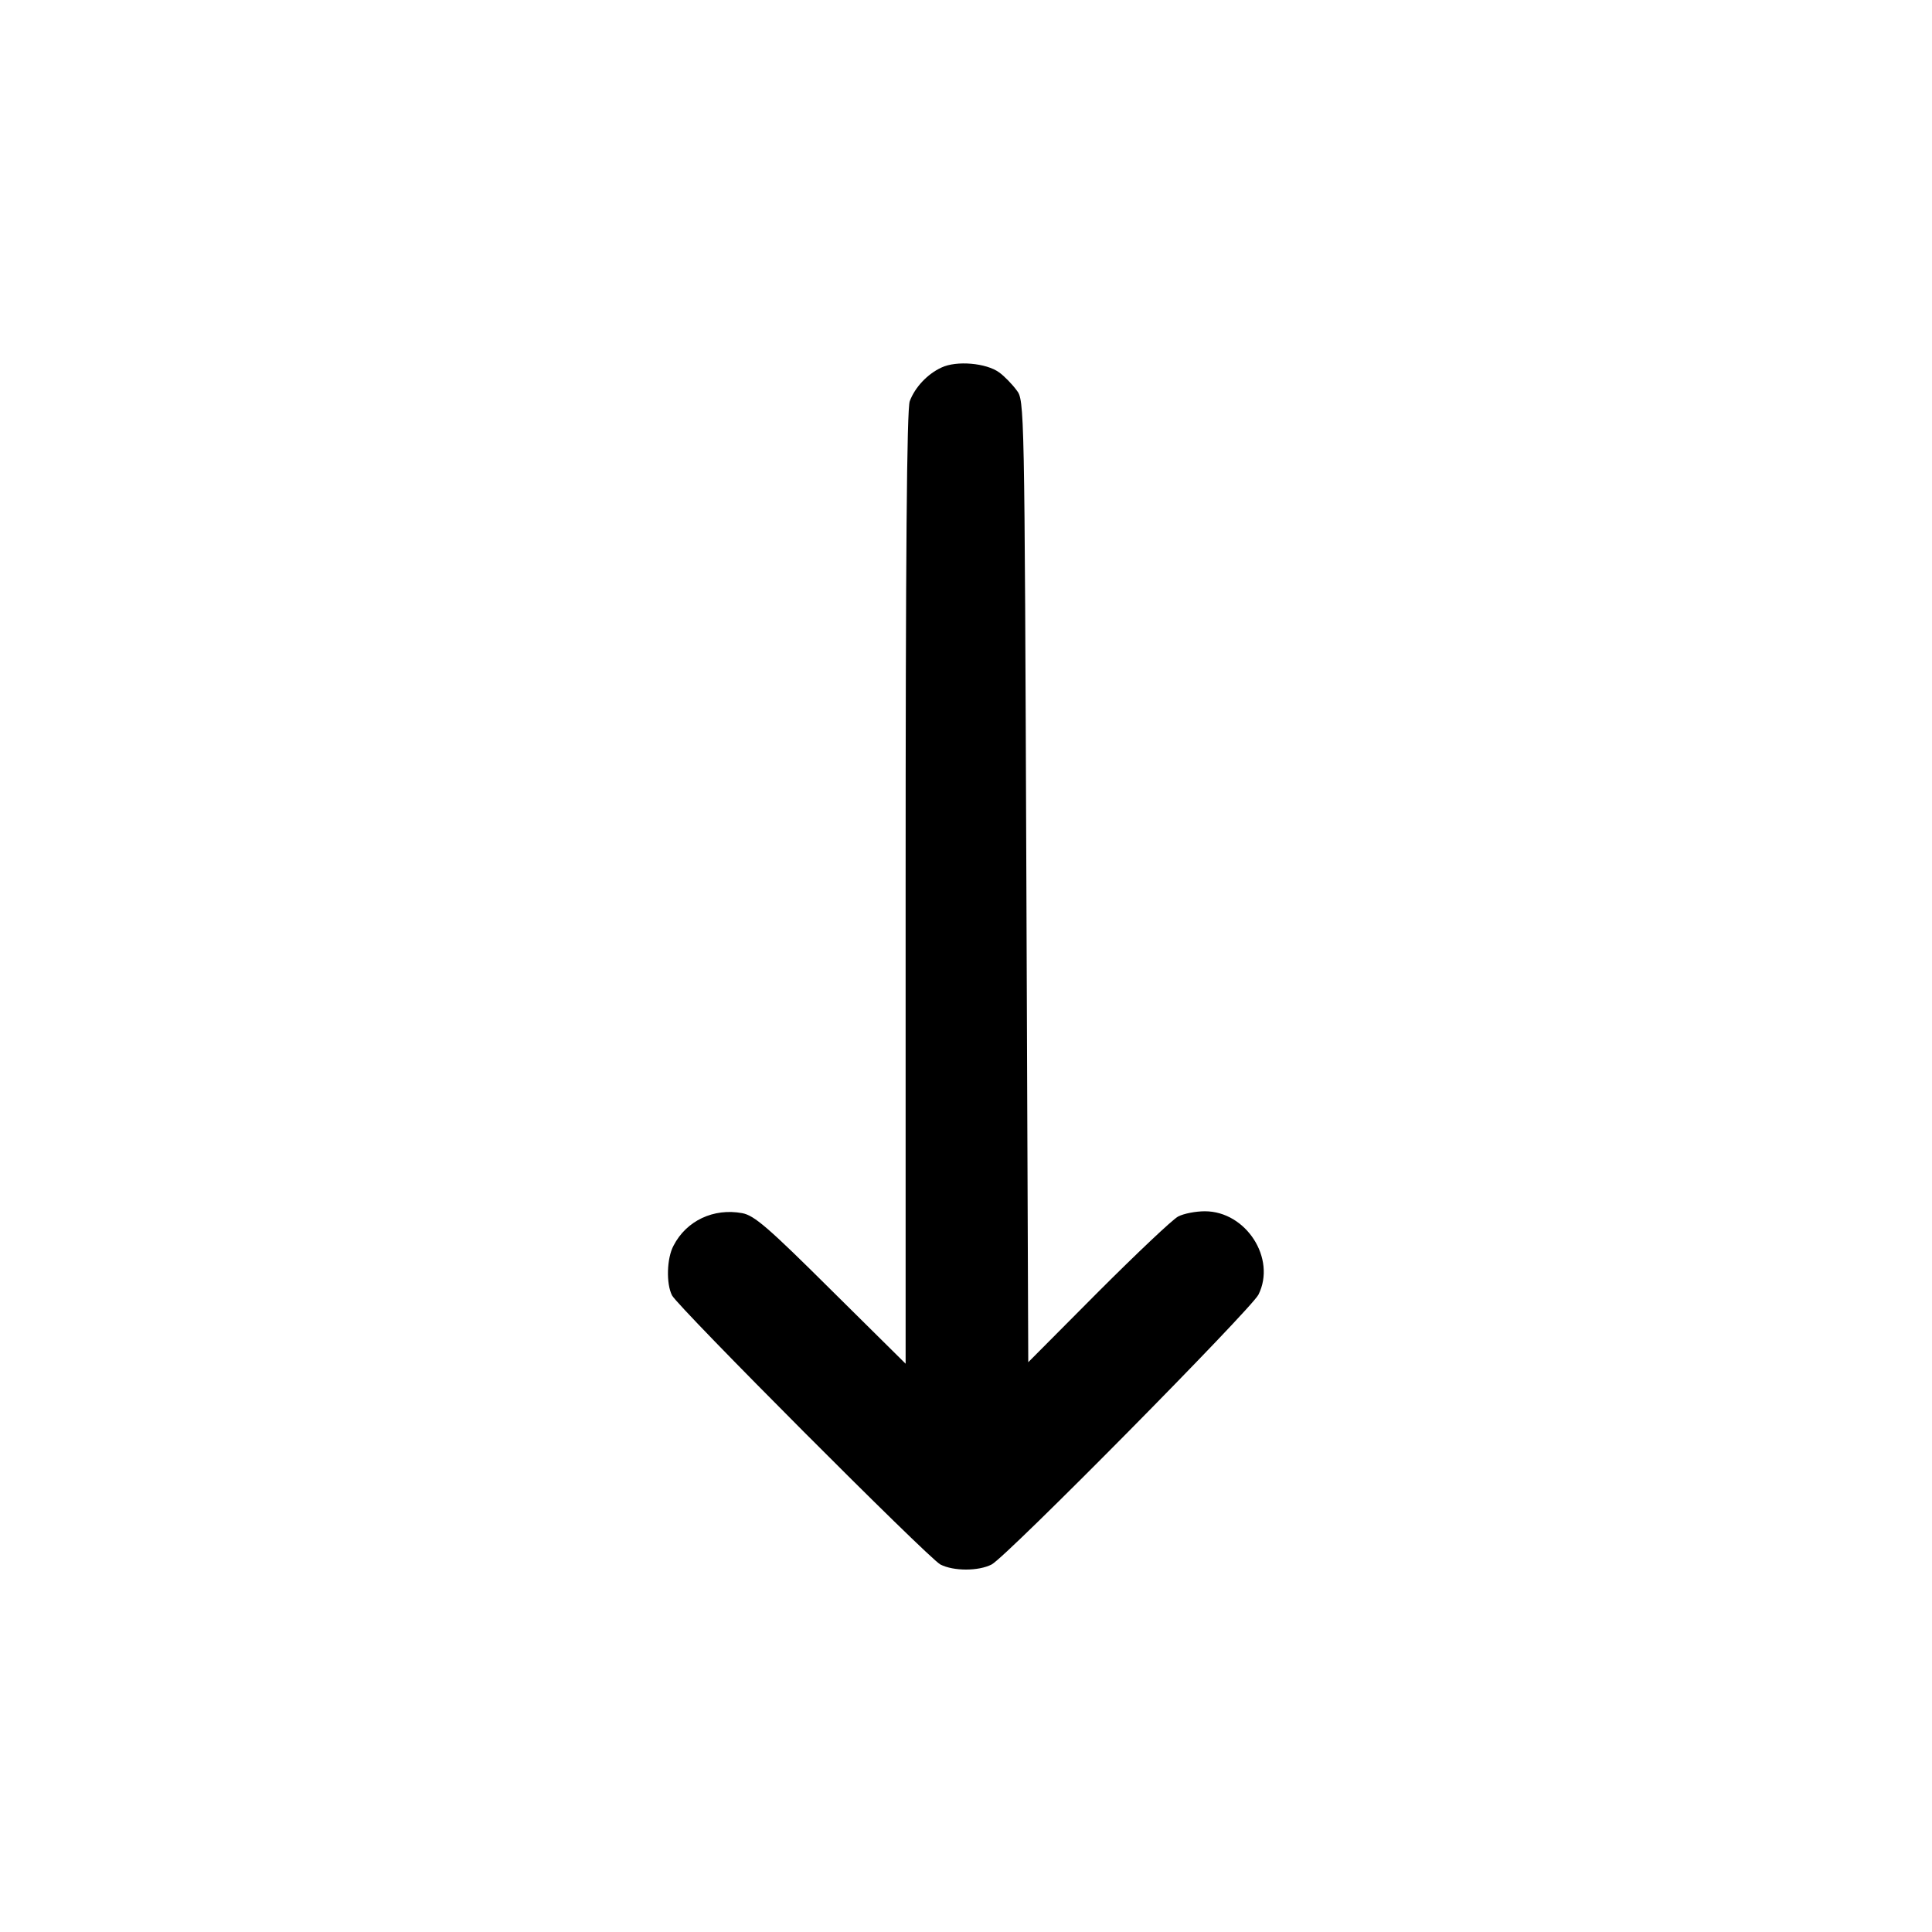 <?xml version="1.0" standalone="no"?>
<!DOCTYPE svg PUBLIC "-//W3C//DTD SVG 20010904//EN"
 "http://www.w3.org/TR/2001/REC-SVG-20010904/DTD/svg10.dtd">
<svg version="1.0" xmlns="http://www.w3.org/2000/svg"
 width="512pt" height="512pt" viewBox="0 0 512 512"
 preserveAspectRatio="xMidYMid meet">

<g transform="translate(0,512) scale(0.1,-0.1)"
 stroke="none">
<path d="M2495 4146 c-37 -17 -70 -52 -84 -89 -8 -20 -11 -420 -11 -1290 l0
-1261 -198 196 c-166 165 -203 197 -235 203 -76 14 -148 -20 -182 -86 -18 -33
-20 -101 -4 -132 16 -31 678 -695 711 -713 35 -18 101 -18 136 0 41 22 687
676 707 715 48 96 -33 221 -142 221 -24 0 -56 -6 -71 -14 -15 -8 -110 -98
-212 -200 l-185 -186 -5 1274 c-5 1268 -5 1275 -26 1302 -11 15 -32 37 -46 47
-34 25 -113 32 -153 13z"/>
</g>
</svg>
